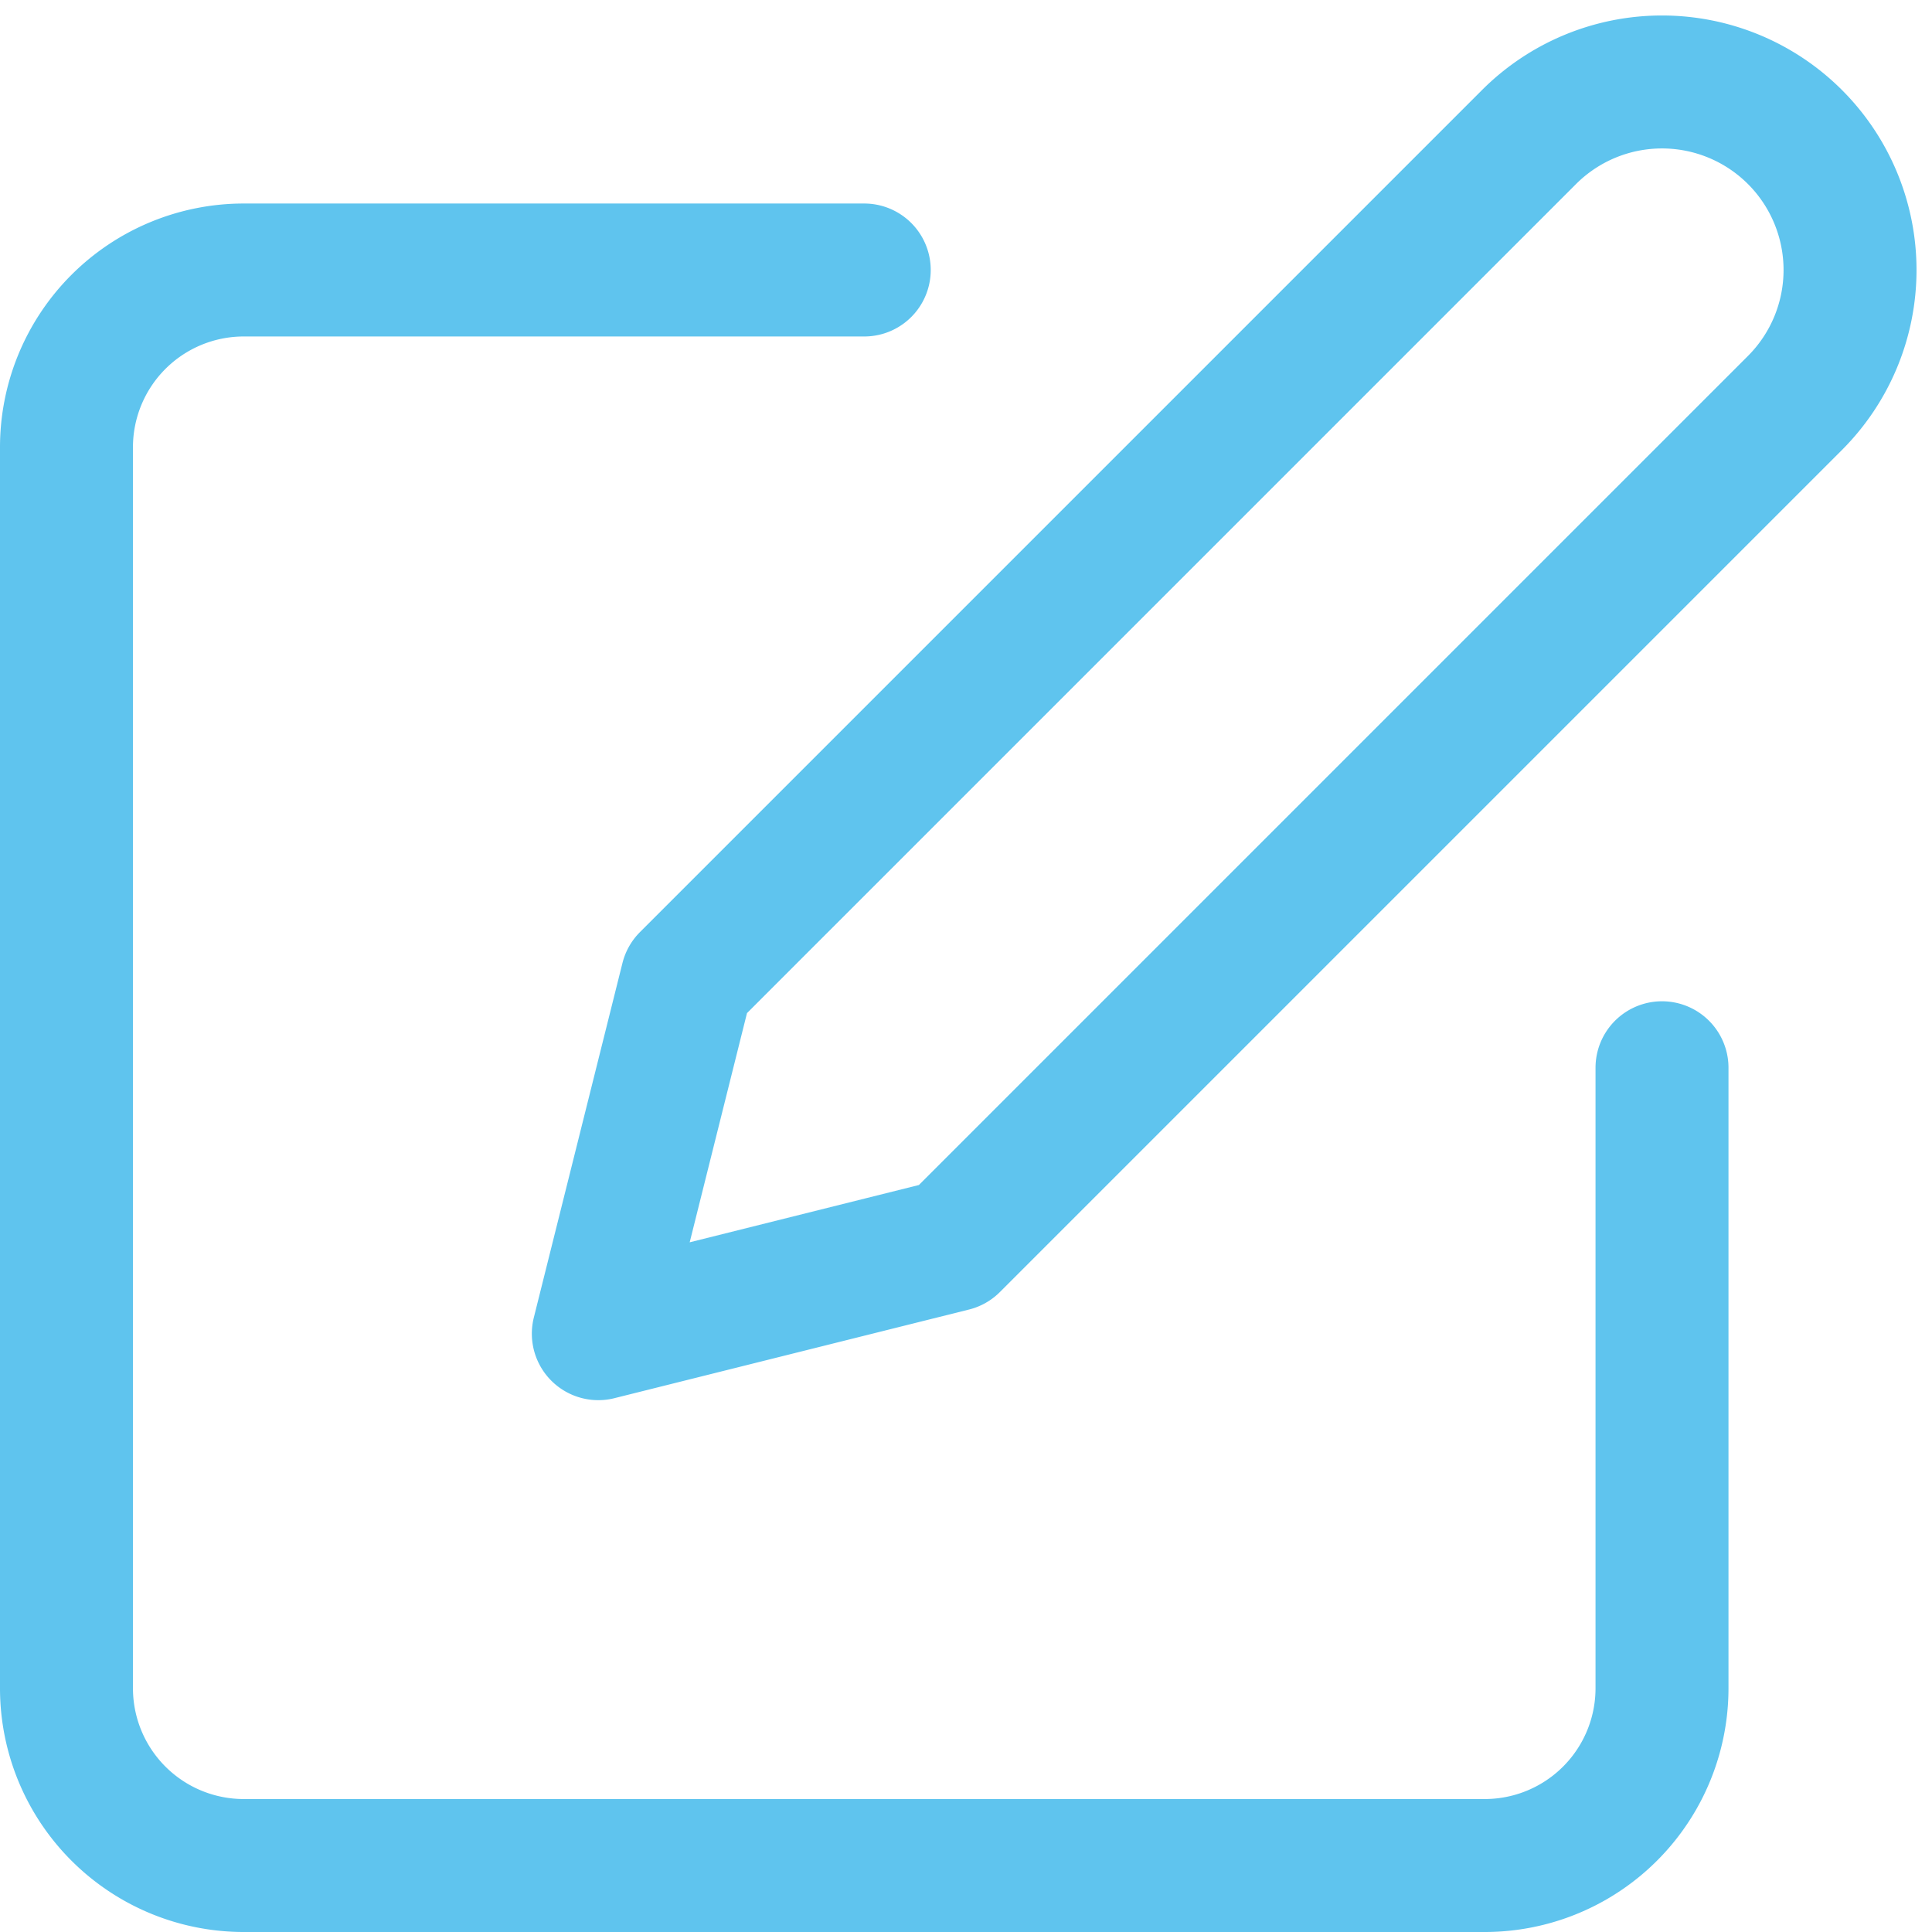 <svg xmlns="http://www.w3.org/2000/svg" width="21.796" height="21.796" viewBox="0 0 21.796 21.796">
  <g id="edit_7_" data-name="edit (7)" transform="translate(-1.25 -0.954)">
    <path id="Path_2692" data-name="Path 2692" d="M11,4H4A2,2,0,0,0,2,6V20a2,2,0,0,0,2,2H18a2,2,0,0,0,2-2V13" fill="none" stroke="#5fc4ee" stroke-linecap="round" stroke-linejoin="round" stroke-width="1.5"/>
    <path id="Path_2693" data-name="Path 2693" d="M18.5,2.5a2.121,2.121,0,0,1,3,3L12,15,8,16l1-4Z" fill="none" stroke="#5fc4ee" stroke-linecap="round" stroke-linejoin="round" stroke-width="1.5"/>
  </g>
</svg>
